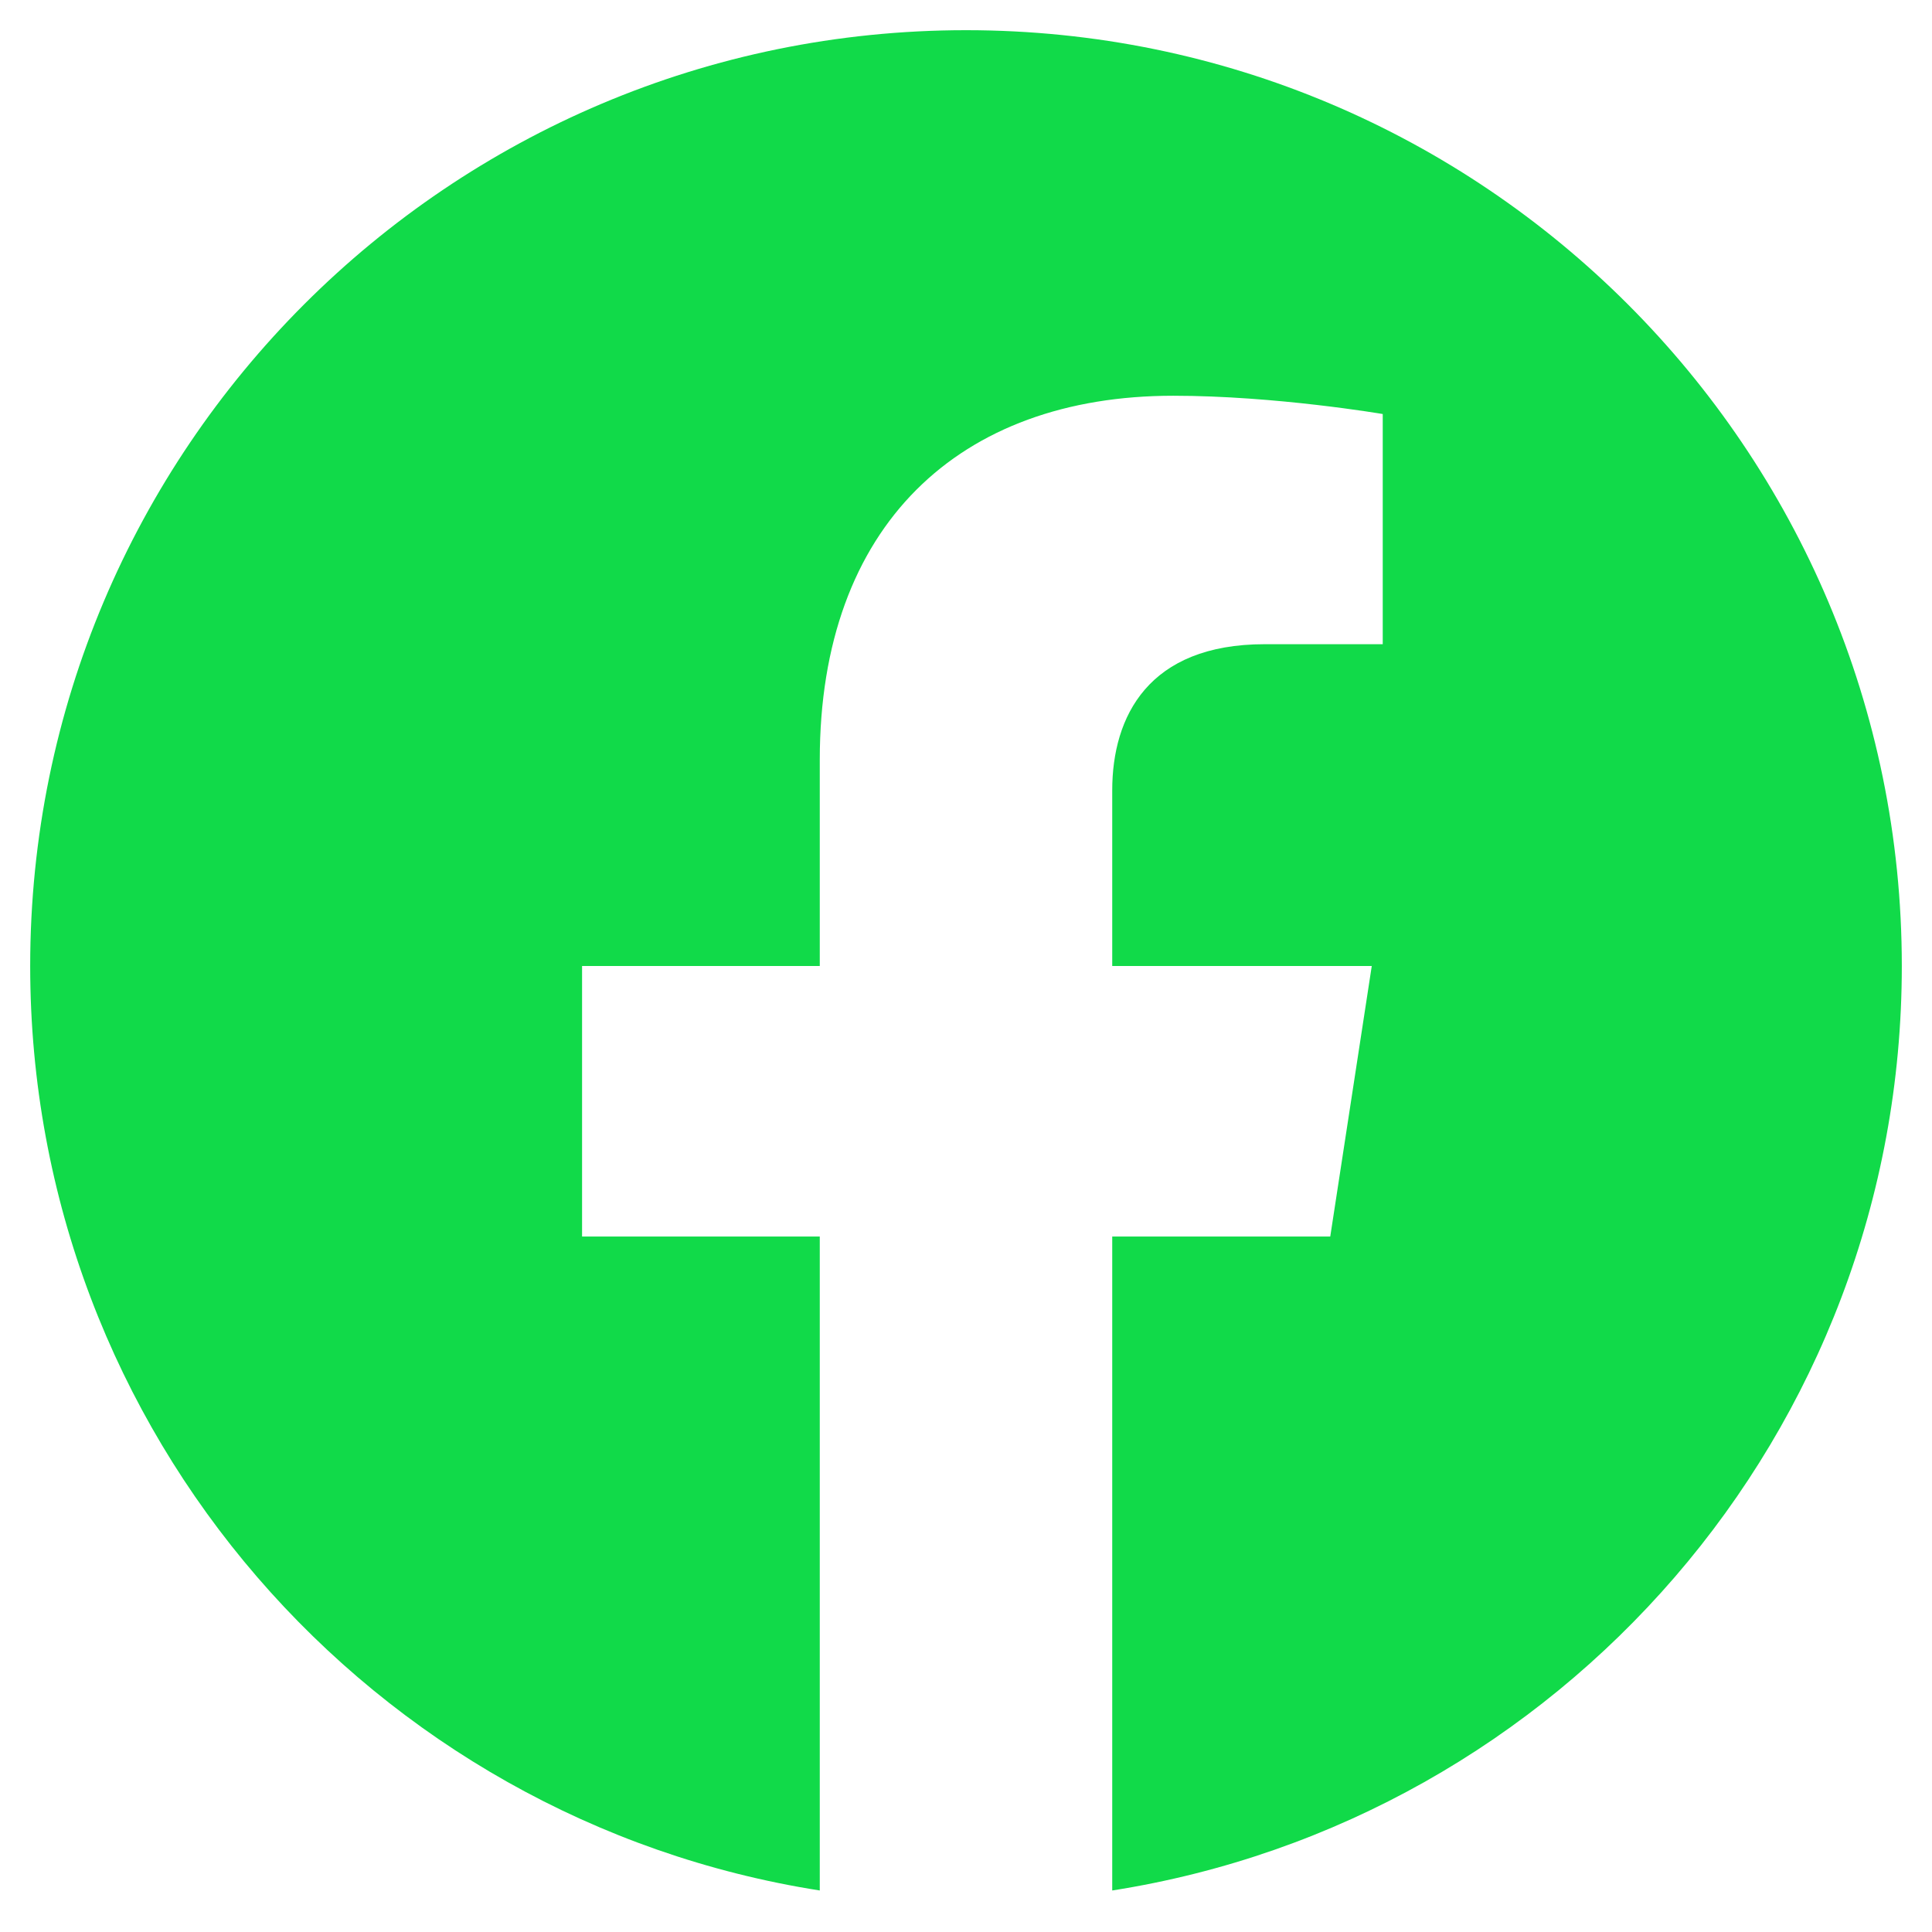 <svg width="80" height="80" viewBox="0 0 80 80" fill="none" xmlns="http://www.w3.org/2000/svg">
<path d="M78.75 40C78.75 18.594 61.406 1.25 40 1.25C18.594 1.25 1.25 18.594 1.25 40C1.25 59.341 15.42 75.372 33.945 78.281V51.202H24.102V40H33.945V31.462C33.945 21.752 39.727 16.387 48.581 16.387C52.822 16.387 57.256 17.144 57.256 17.144V26.675H52.369C47.556 26.675 46.055 29.663 46.055 32.727V40H56.802L55.083 51.202H46.055V78.281C64.58 75.372 78.75 59.341 78.75 40Z" fill="#11DA49"/>
</svg>
